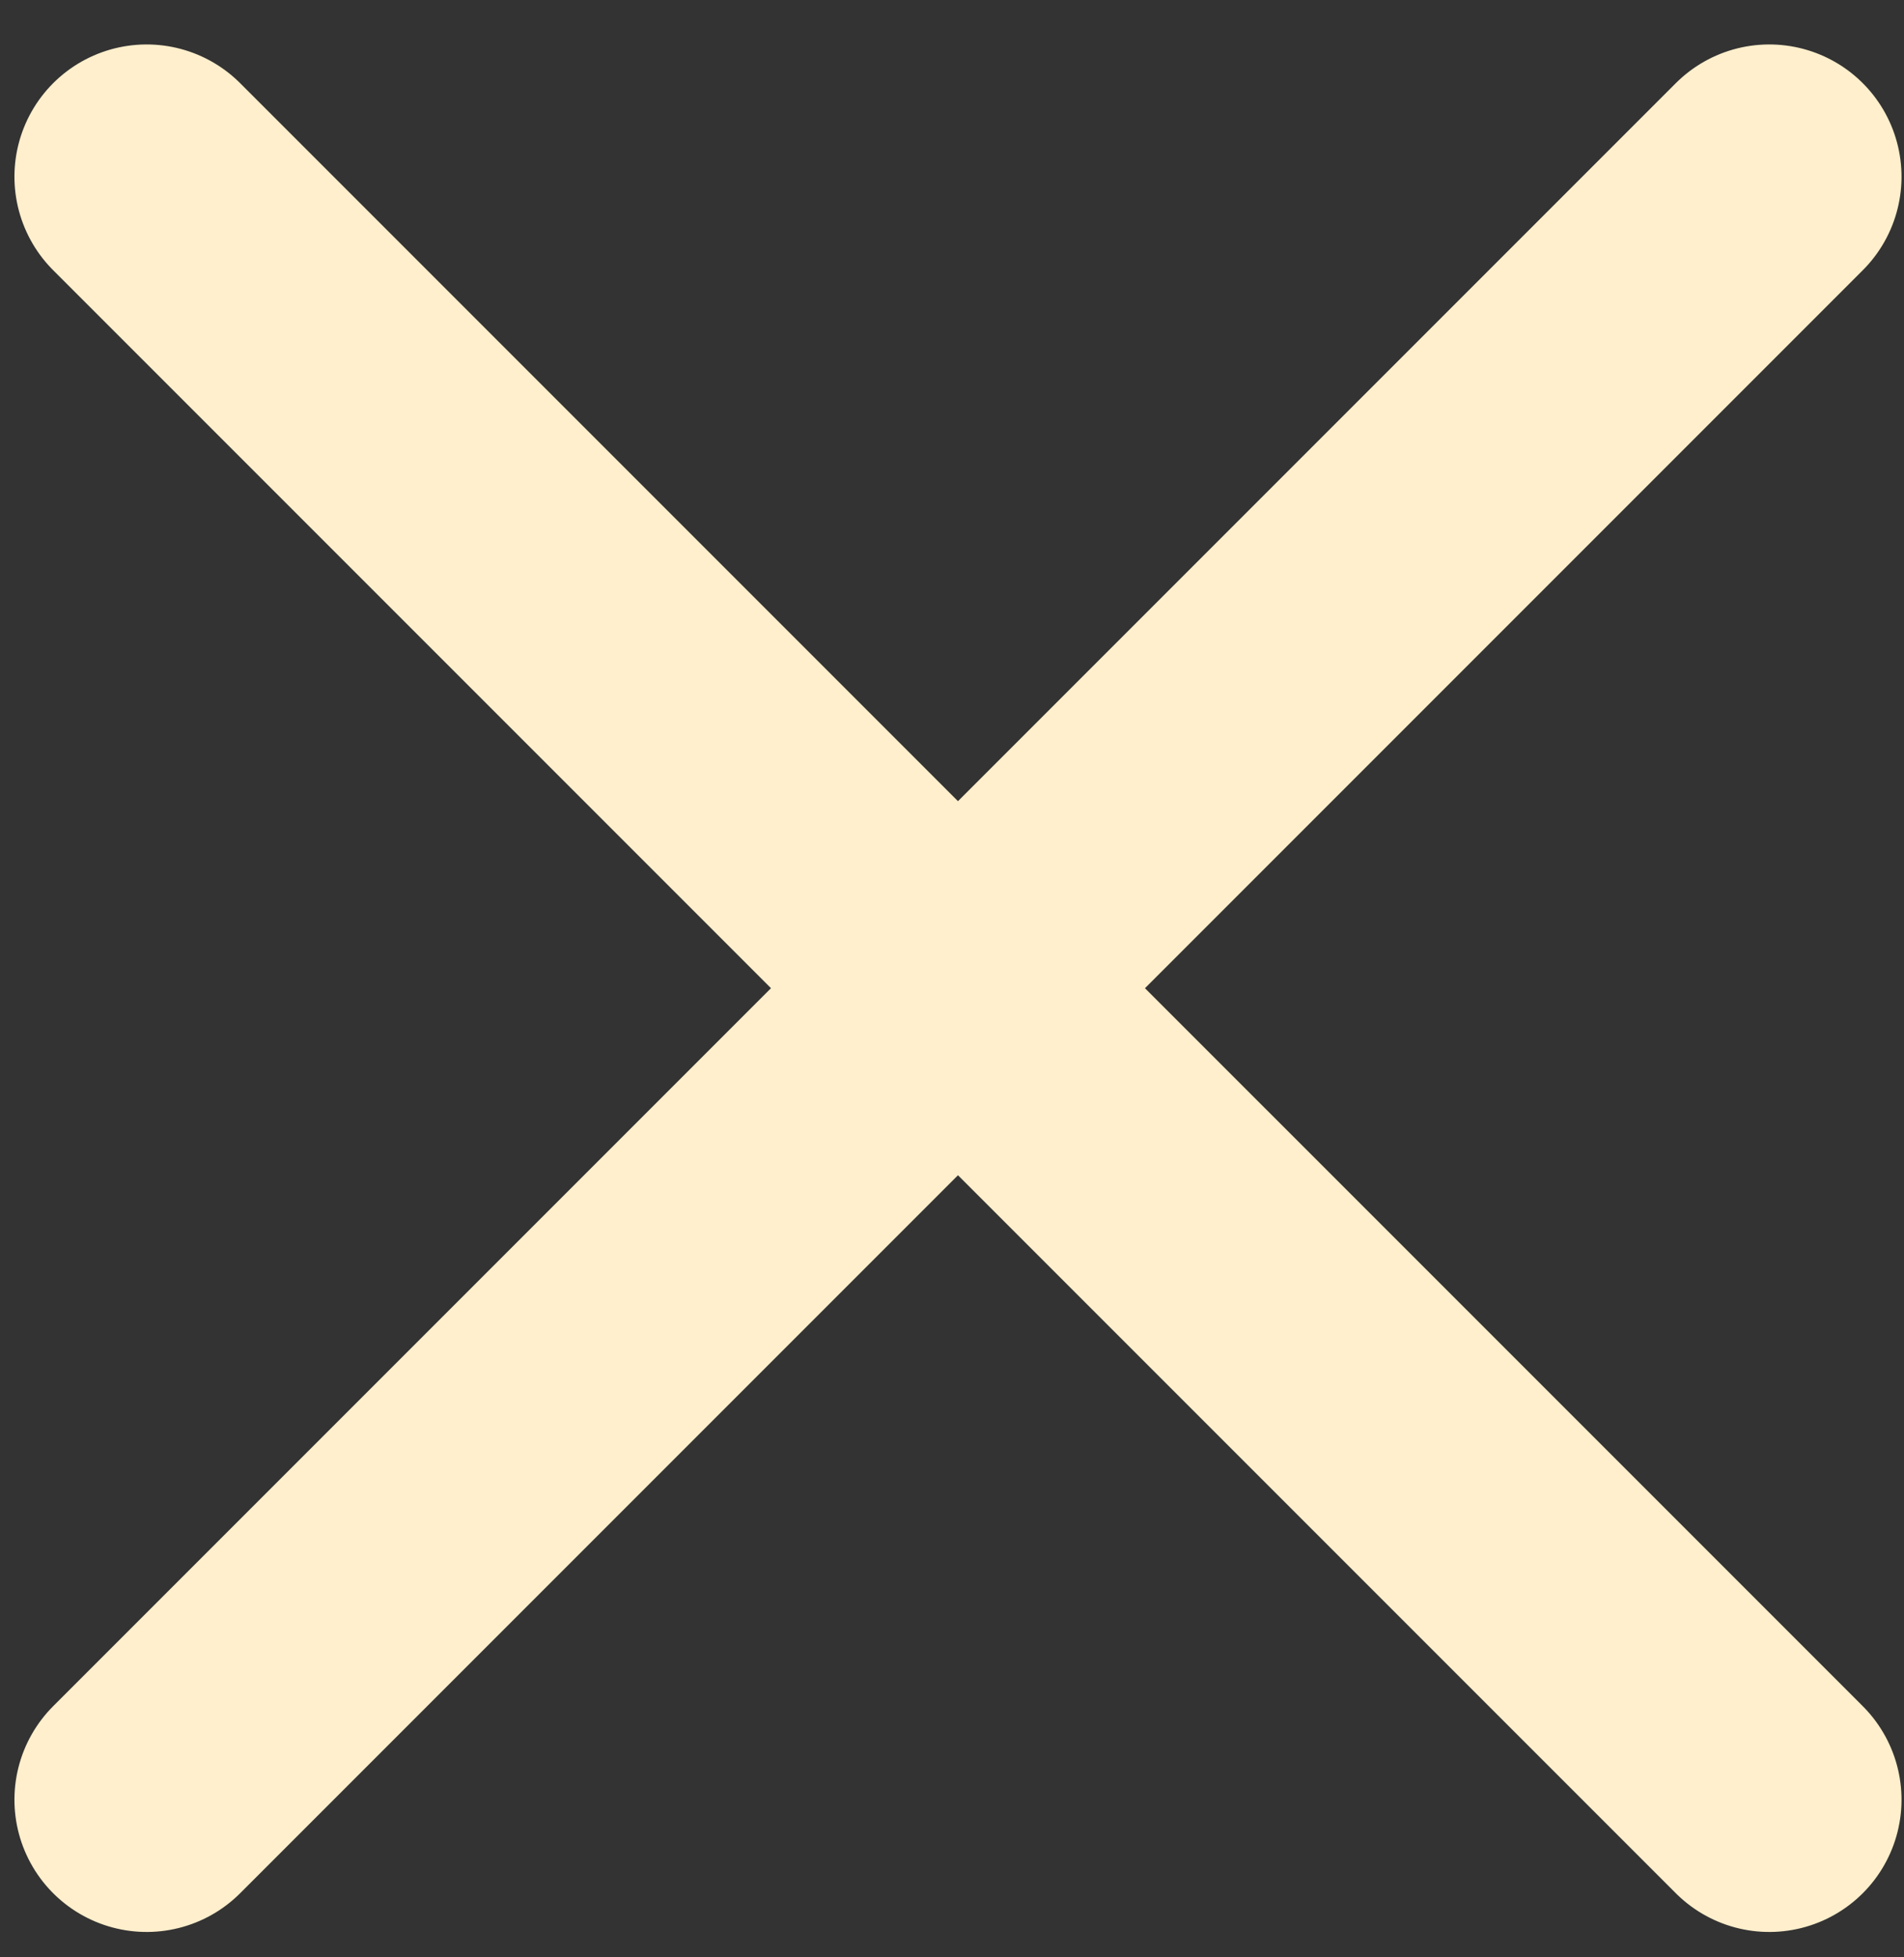 <?xml version="1.0" encoding="UTF-8"?>
<svg width="36px" height="37px" viewBox="0 0 36 37" version="1.1" xmlns="http://www.w3.org/2000/svg" xmlns:xlink="http://www.w3.org/1999/xlink">
    <rect x="0" y="0" width="36" height="37" fill="#333333" stroke="none"/>
    <!-- Generator: Sketch 49.1 (51147) - http://www.bohemiancoding.com/sketch -->
    <title>Group 4 Copy</title>
    <desc>Created with Sketch.</desc>
    <defs></defs>
    <g id="Page-1" stroke="none" stroke-width="1" fill="none" fill-rule="evenodd" stroke-linecap="round">
        <g id="front" transform="translate(-939, -357)" stroke="#FFEFCC" stroke-width="5">
            <g id="Group-4-Copy" transform="translate(957.113, 376.113) rotate(45) translate(-957.113, -376.113) translate(935.113, 354.113)">
                <path d="M0,21.694 L43.388,21.694" id="Line"></path>
                <path d="M21.694,0 L21.694,43.388" id="Line-Copy"></path>
            </g>
        </g>
    </g>
</svg>